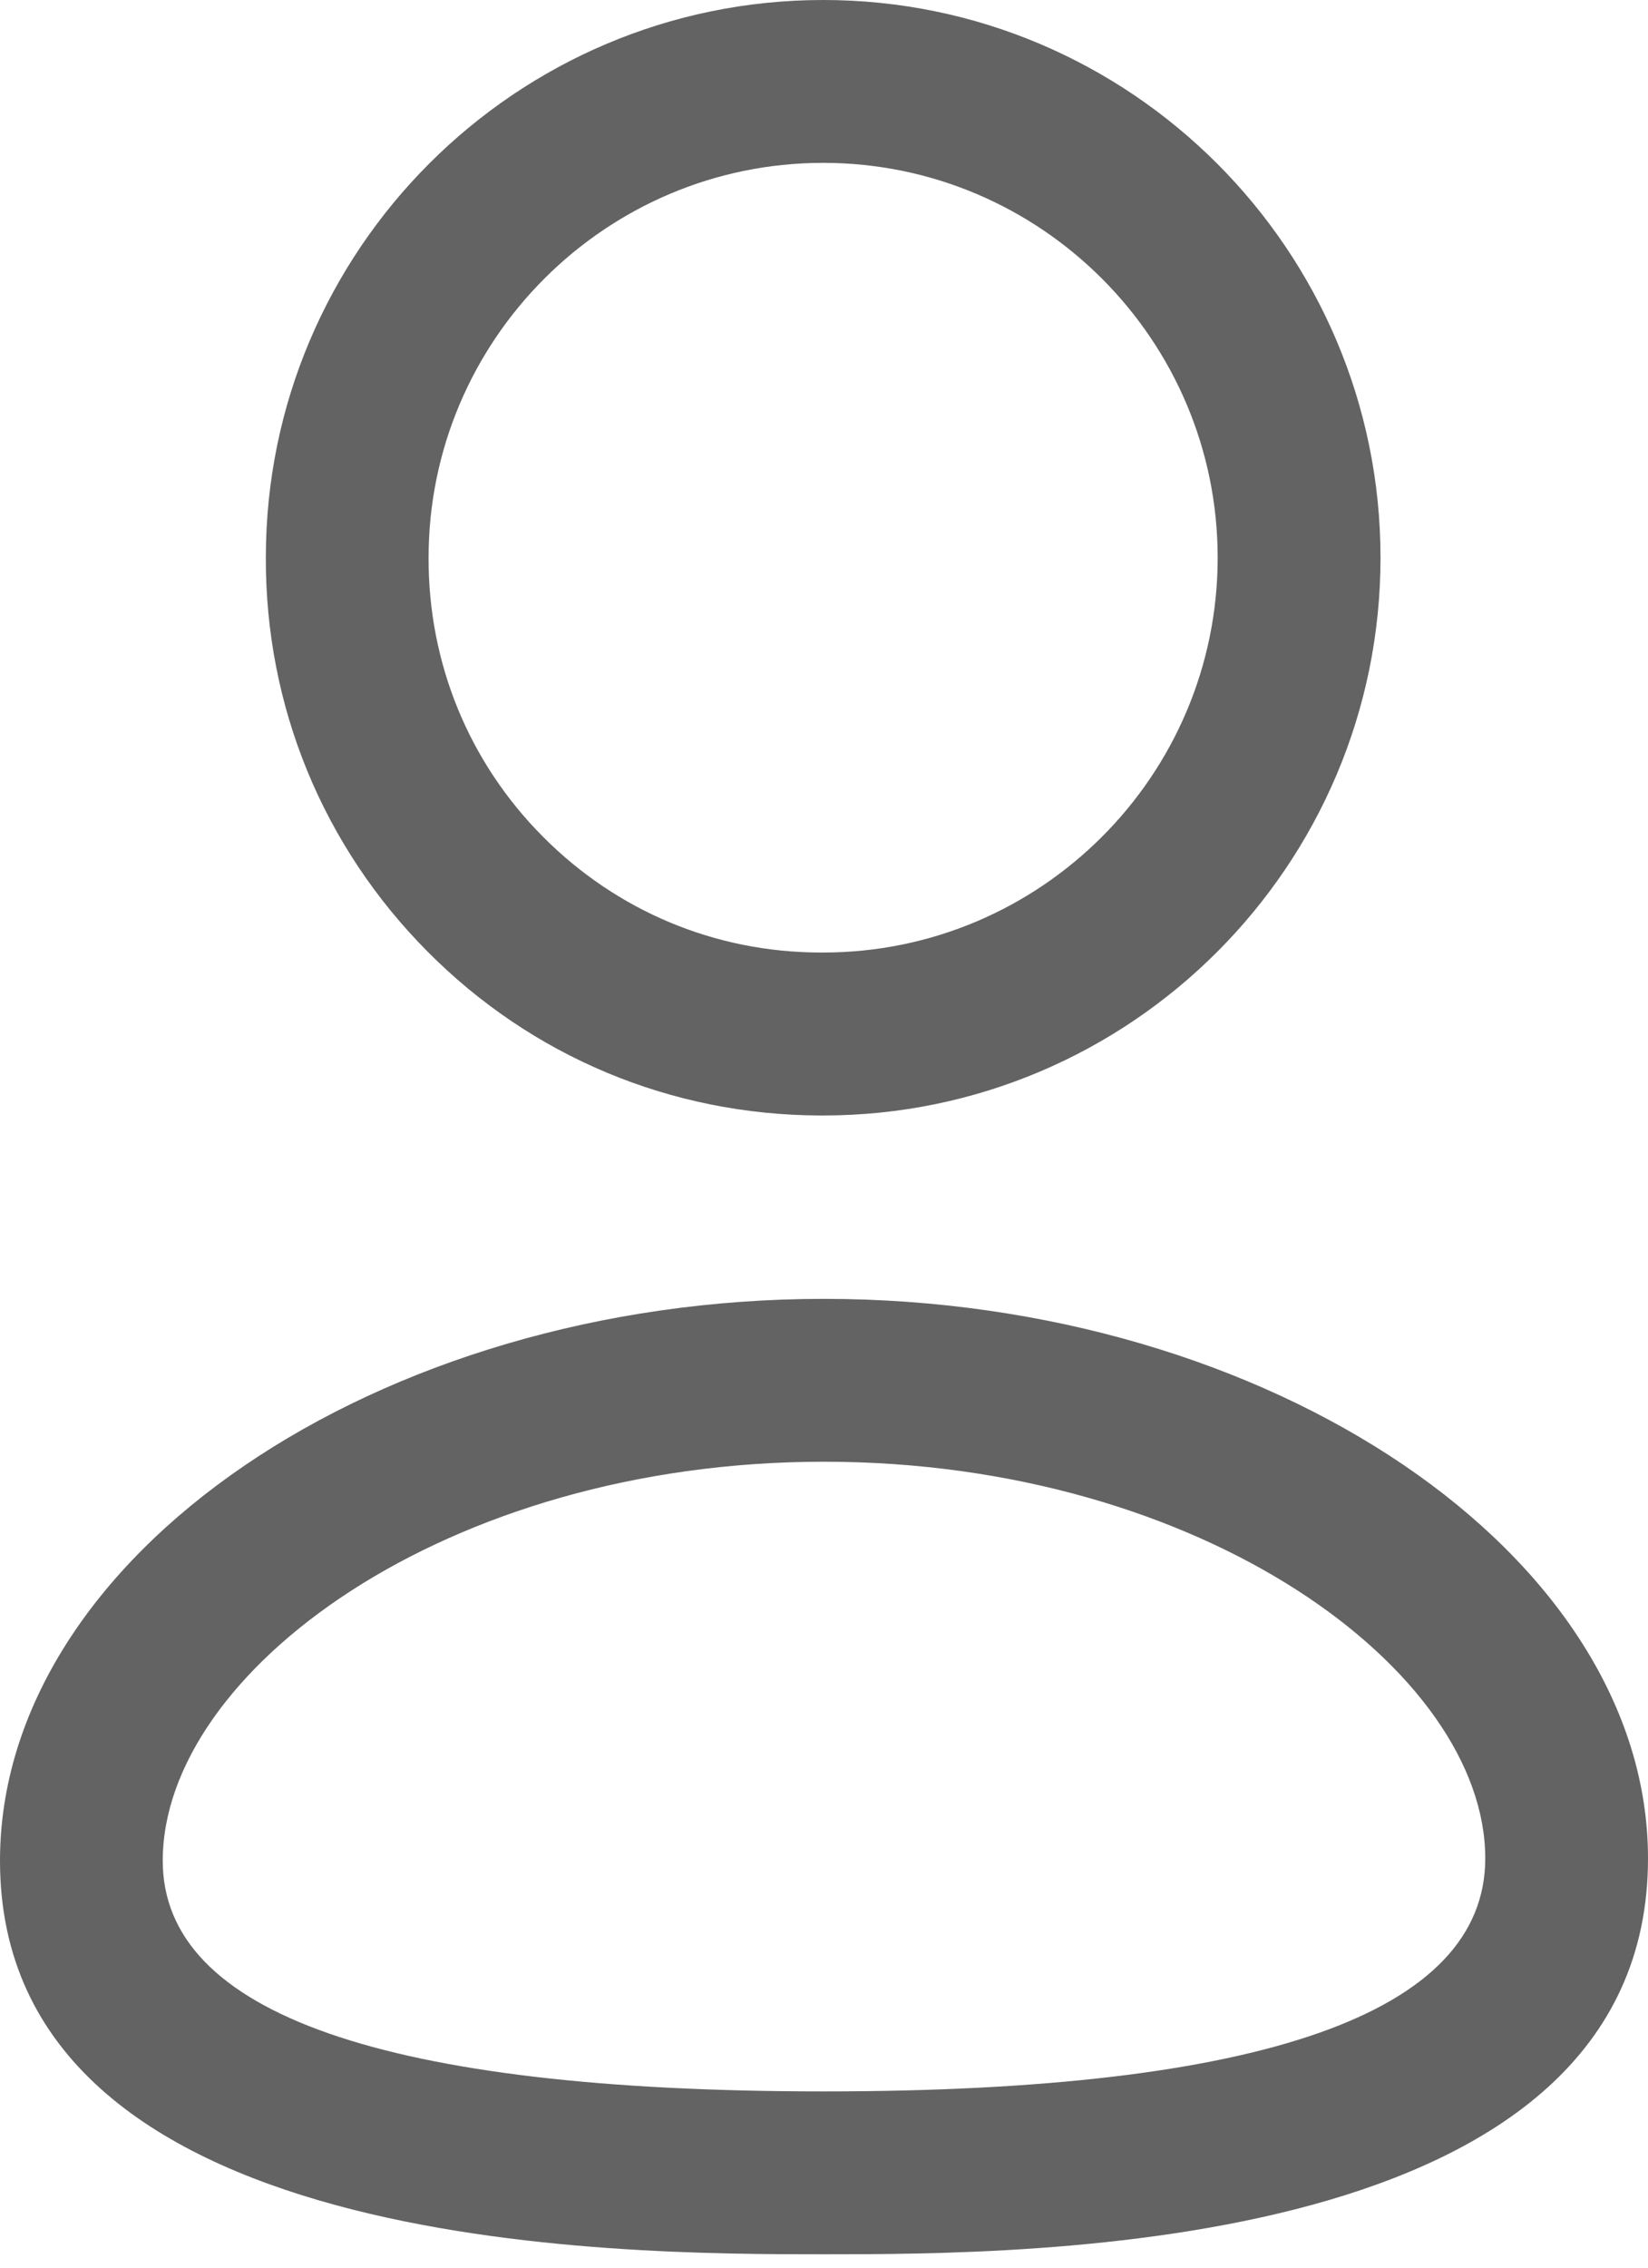 <svg width="16" height="22" viewBox="0 0 16 22" fill="none" xmlns="http://www.w3.org/2000/svg">
<path fill-rule="evenodd" clip-rule="evenodd" d="M7.96 10.822H7.992C10.976 10.822 13.403 8.395 13.403 5.411C13.403 2.428 10.976 0 7.992 0C5.008 0 2.581 2.428 2.581 5.408C2.576 6.85 3.133 8.207 4.149 9.23C5.163 10.252 6.517 10.817 7.96 10.822ZM4.161 5.411C4.161 3.299 5.88 1.58 7.992 1.58C10.104 1.58 11.822 3.299 11.822 5.411C11.822 7.523 10.104 9.241 7.992 9.241H7.963C6.943 9.239 5.988 8.839 5.269 8.115C4.551 7.393 4.158 6.433 4.161 5.411Z" fill="#636363"/>
<path fill-rule="evenodd" clip-rule="evenodd" d="M0 18.052C0 21.87 6.021 21.87 7.999 21.87C9.978 21.87 16 21.87 16 18.029C16 15.087 12.336 12.601 7.999 12.601C3.664 12.601 0 15.097 0 18.052ZM1.58 18.052C1.58 16.224 4.325 14.181 7.999 14.181C11.675 14.181 14.42 16.213 14.42 18.029C14.42 19.529 12.259 20.29 7.999 20.29C3.741 20.29 1.58 19.537 1.58 18.052Z" fill="#636363"/>
</svg>
